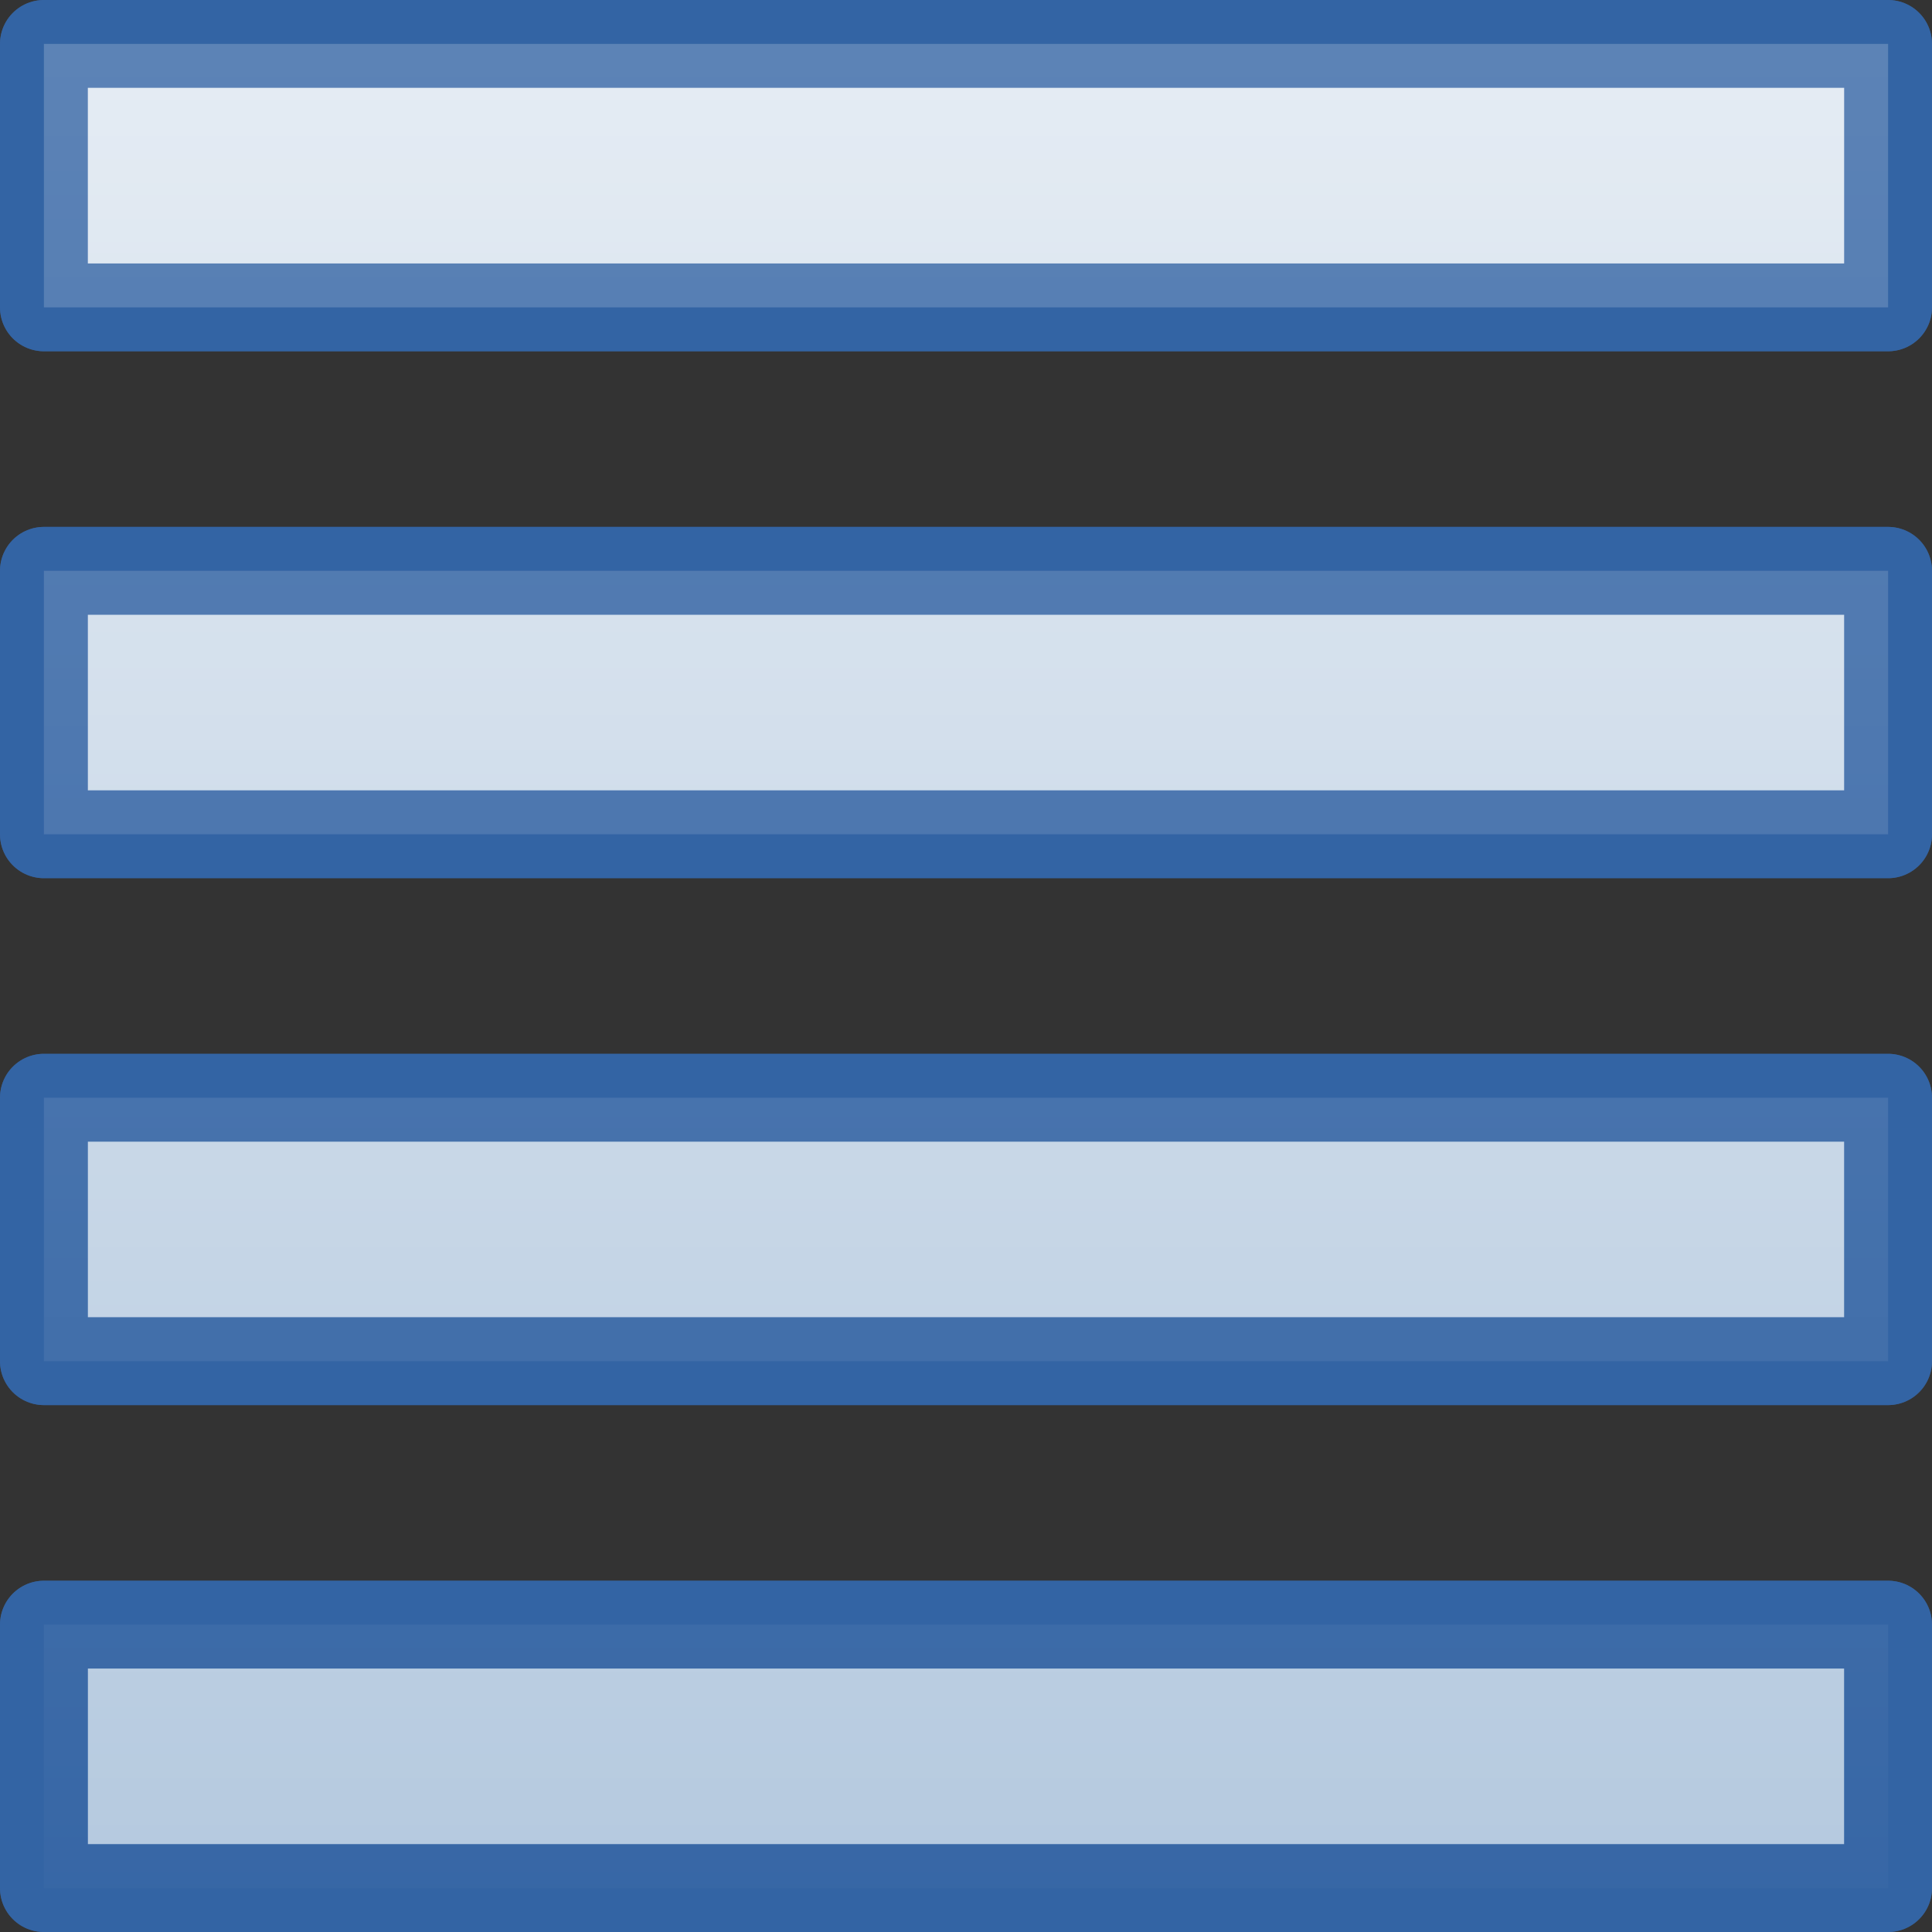 <?xml version="1.0" encoding="UTF-8" standalone="no"?>
<!-- Created with Inkscape (http://www.inkscape.org/) -->
<svg
   xmlns:dc="http://purl.org/dc/elements/1.1/"
   xmlns:cc="http://web.resource.org/cc/"
   xmlns:rdf="http://www.w3.org/1999/02/22-rdf-syntax-ns#"
   xmlns:svg="http://www.w3.org/2000/svg"
   xmlns="http://www.w3.org/2000/svg"
   xmlns:xlink="http://www.w3.org/1999/xlink"
   xmlns:sodipodi="http://sodipodi.sourceforge.net/DTD/sodipodi-0.dtd"
   xmlns:inkscape="http://www.inkscape.org/namespaces/inkscape"
   width="22"
   height="22"
   id="svg3174"
   sodipodi:version="0.32"
   inkscape:version="0.45"
   sodipodi:docbase="/home/lse/public_html/Bambus/System/Icons/0.12/scalable/actions"
   sodipodi:docname="small-view-details.svg"
   inkscape:output_extension="org.inkscape.output.svg.inkscape"
   version="1.0"
   sodipodi:modified="true">
  <rect width="100%" height="100%" fill="#333333" stroke="none"/>
  <defs
     id="defs3176">
    <linearGradient
       inkscape:collect="always"
       id="linearGradient4179">
      <stop
         style="stop-color:#ffffff;stop-opacity:1;"
         offset="0"
         id="stop4181" />
      <stop
         style="stop-color:#ffffff;stop-opacity:0;"
         offset="1"
         id="stop4183" />
    </linearGradient>
    <linearGradient
       inkscape:collect="always"
       id="linearGradient3206">
      <stop
         style="stop-color:#ffffff;stop-opacity:1;"
         offset="0"
         id="stop3208" />
      <stop
         style="stop-color:#ffffff;stop-opacity:0;"
         offset="1"
         id="stop3210" />
    </linearGradient>
    <linearGradient
       inkscape:collect="always"
       xlink:href="#linearGradient3206"
       id="linearGradient3212"
       x1="30.662"
       y1="-0.949"
       x2="30.662"
       y2="55.027"
       gradientUnits="userSpaceOnUse"
       gradientTransform="matrix(0.66,0,0,0.66,-14.83,1.17)" />
    <linearGradient
       inkscape:collect="always"
       xlink:href="#linearGradient4179"
       id="linearGradient4185"
       x1="10.713"
       y1="-0.473"
       x2="10.713"
       y2="23.541"
       gradientUnits="userSpaceOnUse" />
    <linearGradient
       inkscape:collect="always"
       xlink:href="#linearGradient4179"
       id="linearGradient4187"
       x1="10.713"
       y1="-0.473"
       x2="10.713"
       y2="23.541"
       gradientUnits="userSpaceOnUse" />
    <linearGradient
       inkscape:collect="always"
       xlink:href="#linearGradient4179"
       id="linearGradient4189"
       x1="10.713"
       y1="-0.473"
       x2="10.713"
       y2="23.541"
       gradientUnits="userSpaceOnUse" />
    <linearGradient
       inkscape:collect="always"
       xlink:href="#linearGradient4179"
       id="linearGradient4191"
       x1="10.713"
       y1="-0.473"
       x2="10.713"
       y2="23.541"
       gradientUnits="userSpaceOnUse" />
  </defs>
  <sodipodi:namedview
     id="base"
     pagecolor="#ffffff"
     bordercolor="#666666"
     borderopacity="1.0"
     inkscape:pageopacity="0.0"
     inkscape:pageshadow="2"
     inkscape:zoom="16.241358"
     inkscape:cx="16"
     inkscape:cy="8.7310011"
     inkscape:current-layer="layer1"
     showgrid="true"
     inkscape:grid-bbox="true"
     inkscape:document-units="px"
     inkscape:window-width="1272"
     inkscape:window-height="945"
     inkscape:window-x="0"
     inkscape:window-y="25"
     width="22px"
     height="22px" />
  <g
     id="layer1"
     inkscape:label="Layer 1"
     inkscape:groupmode="layer">
    <rect
       style="fill:#729fcf;fill-opacity:1;stroke:#3465a4;stroke-width:1;stroke-linejoin:round;stroke-miterlimit:4;stroke-dasharray:none;stroke-opacity:1"
       id="rect2825"
       width="21"
       height="3"
       x="0.5"
       y="0.5" />
    <rect
       style="fill:#729fcf;fill-opacity:1;stroke:#3465a4;stroke-width:1;stroke-linejoin:round;stroke-miterlimit:4;stroke-dasharray:none;stroke-opacity:1"
       id="rect3183"
       width="21"
       height="3"
       x="0.5"
       y="18.5" />
    <rect
       style="fill:#729fcf;fill-opacity:1;stroke:#3465a4;stroke-width:1;stroke-linejoin:round;stroke-miterlimit:4;stroke-dasharray:none;stroke-opacity:1"
       id="rect3185"
       width="21"
       height="3"
       x="0.5"
       y="12.5" />
    <rect
       style="fill:#729fcf;fill-opacity:1;stroke:#3465a4;stroke-width:1;stroke-linejoin:round;stroke-miterlimit:4;stroke-dasharray:none;stroke-opacity:1"
       id="rect3187"
       width="21"
       height="3"
       x="0.5"
       y="6.5" />
    <rect
       style="opacity:0.5;fill:none;fill-opacity:1;stroke:#eeeeec;stroke-width:1;stroke-linejoin:miter;stroke-miterlimit:4;stroke-dasharray:none;stroke-opacity:1"
       id="rect3189"
       width="19"
       height="1"
       x="1.5"
       y="1.5" />
    <rect
       style="opacity:0.5;fill:none;fill-opacity:1;stroke:#eeeeec;stroke-width:1;stroke-linejoin:miter;stroke-miterlimit:3.8;stroke-dasharray:none;stroke-opacity:1"
       id="rect3191"
       width="19"
       height="1"
       x="1.5"
       y="7.5" />
    <rect
       style="opacity:0.5;fill:none;fill-opacity:1;stroke:#eeeeec;stroke-width:1;stroke-linejoin:miter;stroke-miterlimit:3.8;stroke-dasharray:none;stroke-opacity:1"
       id="rect3193"
       width="19"
       height="1"
       x="1.5"
       y="13.5" />
    <rect
       style="opacity:0.5;fill:none;fill-opacity:1;stroke:#eeeeec;stroke-width:1;stroke-linejoin:miter;stroke-miterlimit:3.8;stroke-dasharray:none;stroke-opacity:1"
       id="rect3195"
       width="19"
       height="1"
       x="1.5"
       y="19.5" />
    <rect
       style="fill:url(#linearGradient4185);fill-opacity:1.0;stroke:#3465a4;stroke-width:1;stroke-linejoin:round;stroke-miterlimit:4;stroke-dasharray:none;stroke-opacity:1;opacity:0.7"
       id="rect3202"
       width="21"
       height="3"
       x="0.5"
       y="0.5" />
    <rect
       style="fill:url(#linearGradient4187);fill-opacity:1.0;stroke:#3465a4;stroke-width:1;stroke-linejoin:round;stroke-miterlimit:4;stroke-dasharray:none;stroke-opacity:1;opacity:0.7"
       id="rect3204"
       width="21"
       height="3"
       x="0.5"
       y="18.5" />
    <rect
       style="fill:url(#linearGradient4189);fill-opacity:1.0;stroke:#3465a4;stroke-width:1;stroke-linejoin:round;stroke-miterlimit:4;stroke-dasharray:none;stroke-opacity:1;opacity:0.7"
       id="rect3206"
       width="21"
       height="3"
       x="0.5"
       y="12.5" />
    <rect
       style="fill:url(#linearGradient4191);fill-opacity:1.0;stroke:#3465a4;stroke-width:1;stroke-linejoin:round;stroke-miterlimit:4;stroke-dasharray:none;stroke-opacity:1;opacity:0.7"
       id="rect3208"
       width="21"
       height="3"
       x="0.5"
       y="6.5" />
  </g>
</svg>
